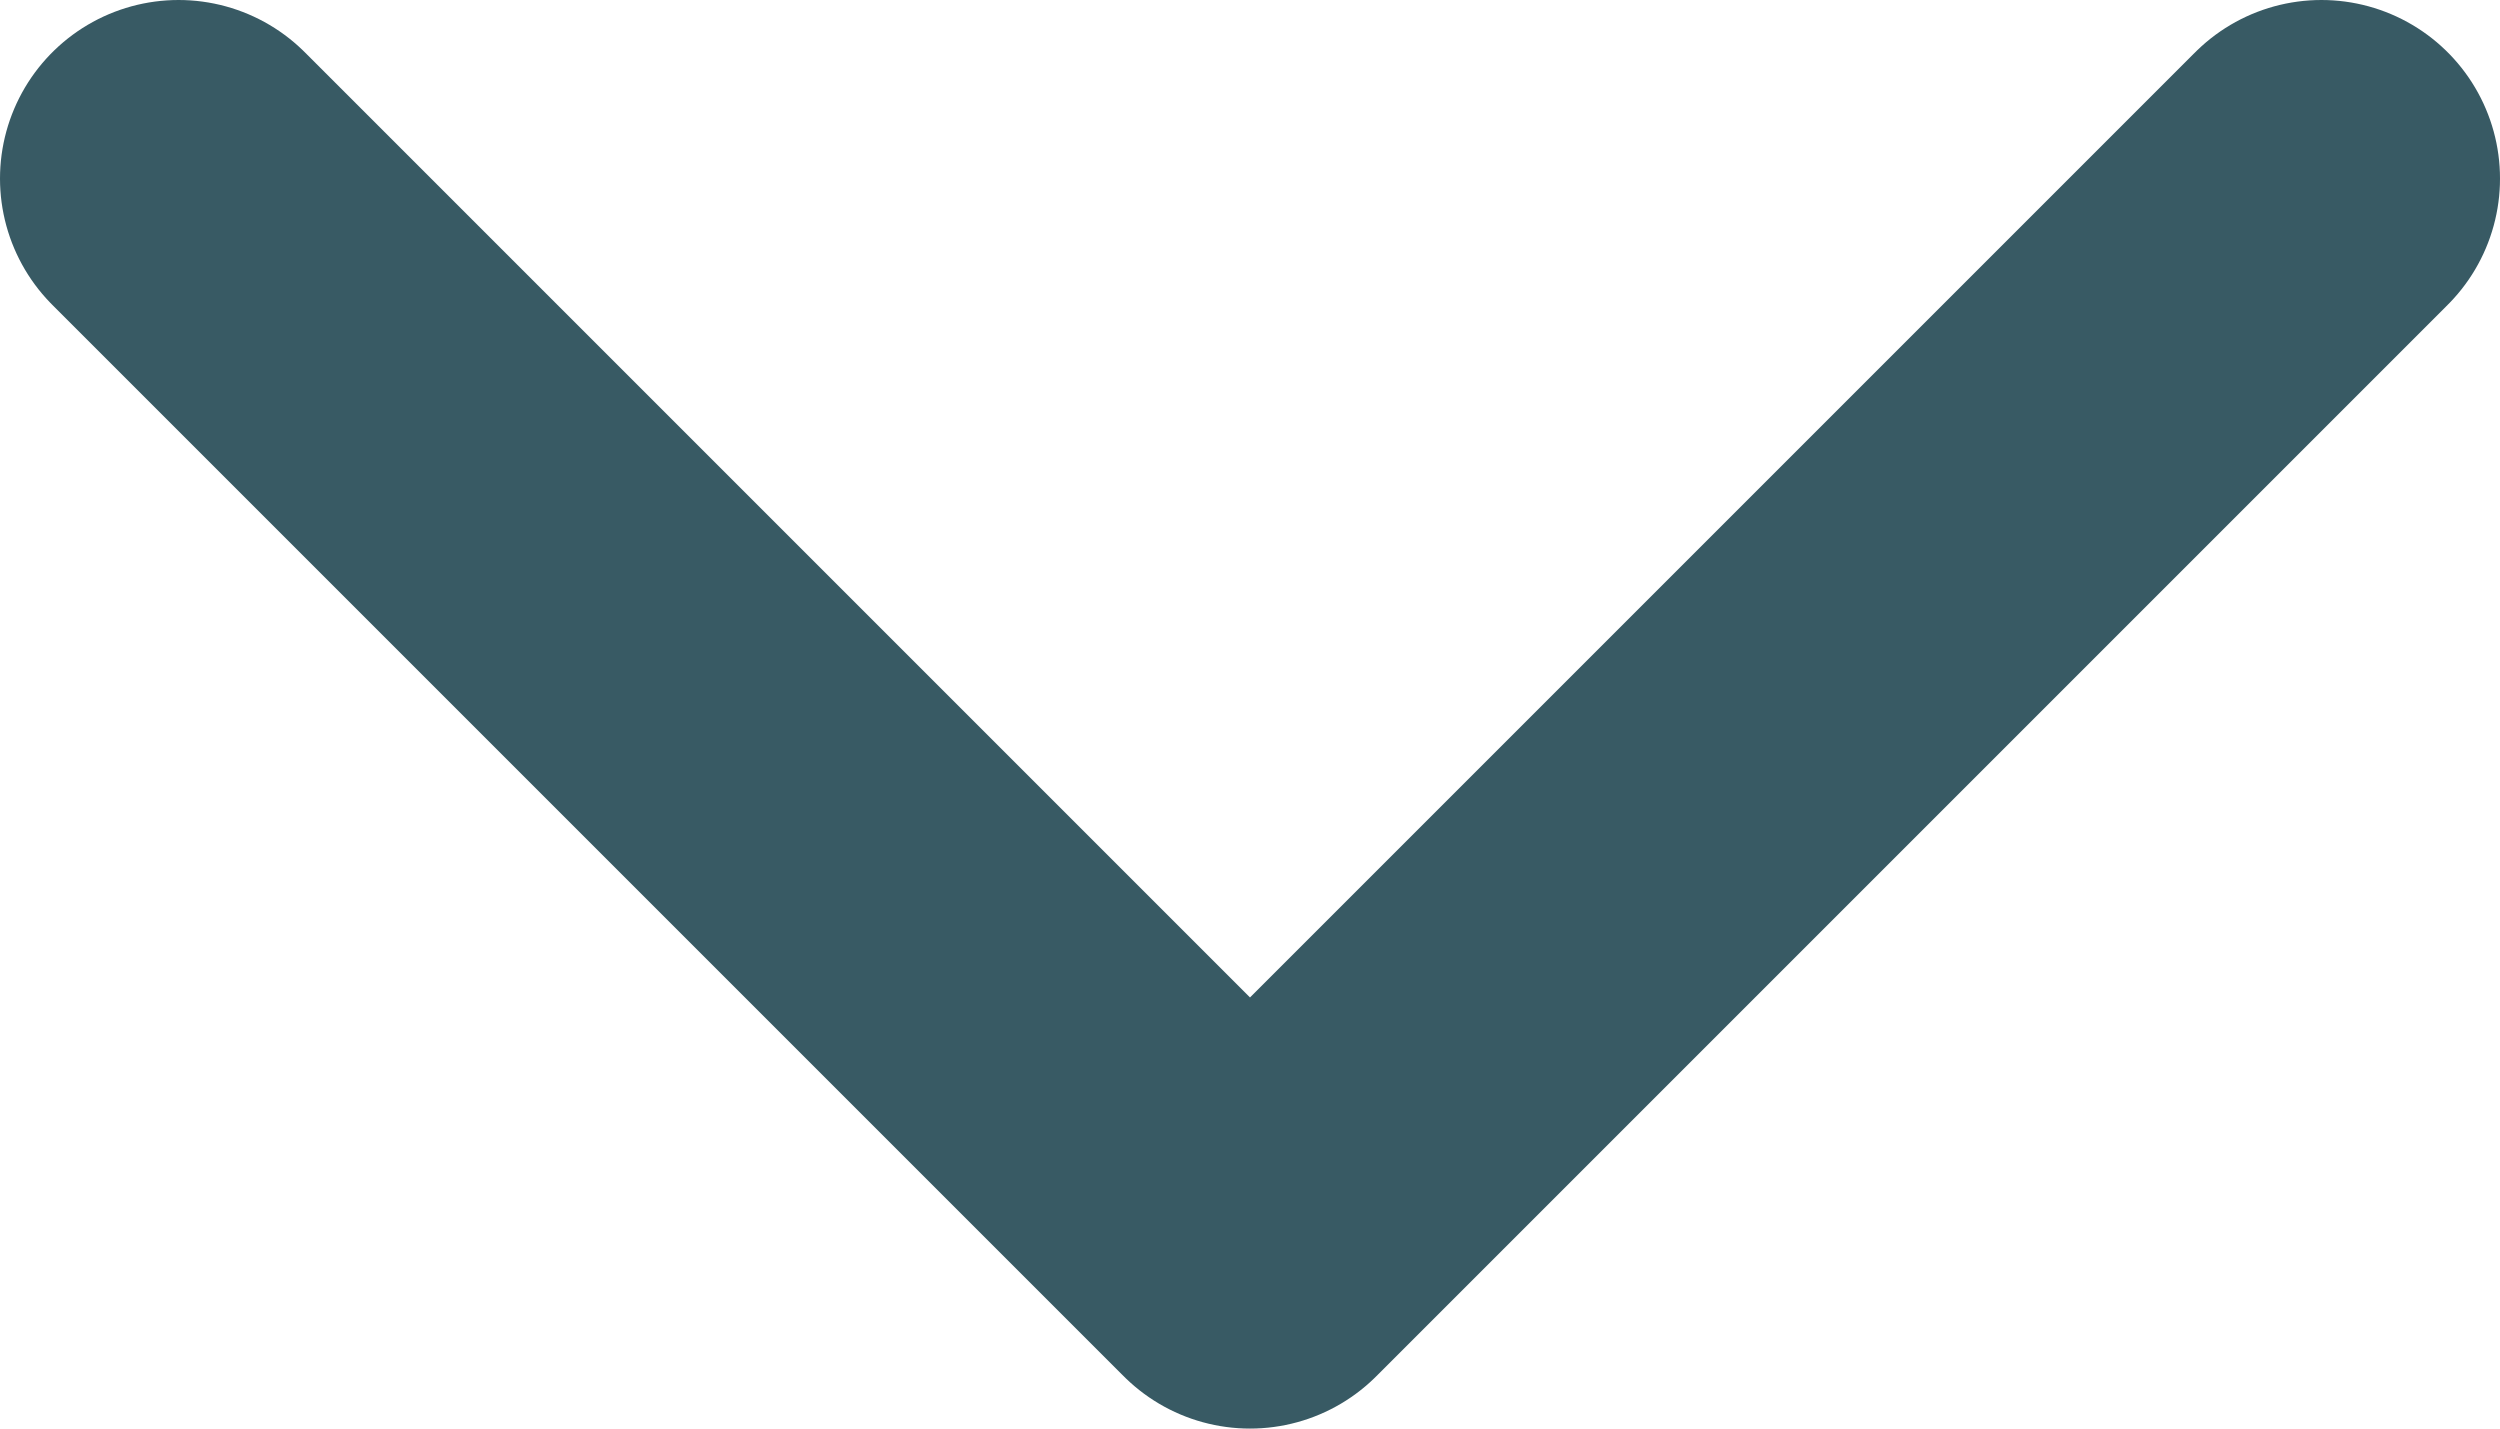 <svg width="14" height="8" viewBox="0 0 14 8" fill="none" xmlns="http://www.w3.org/2000/svg">
<path d="M1 1L7 7L13 1" stroke="#385A64" stroke-width="2" stroke-linecap="round" stroke-linejoin="round"/>
</svg>

